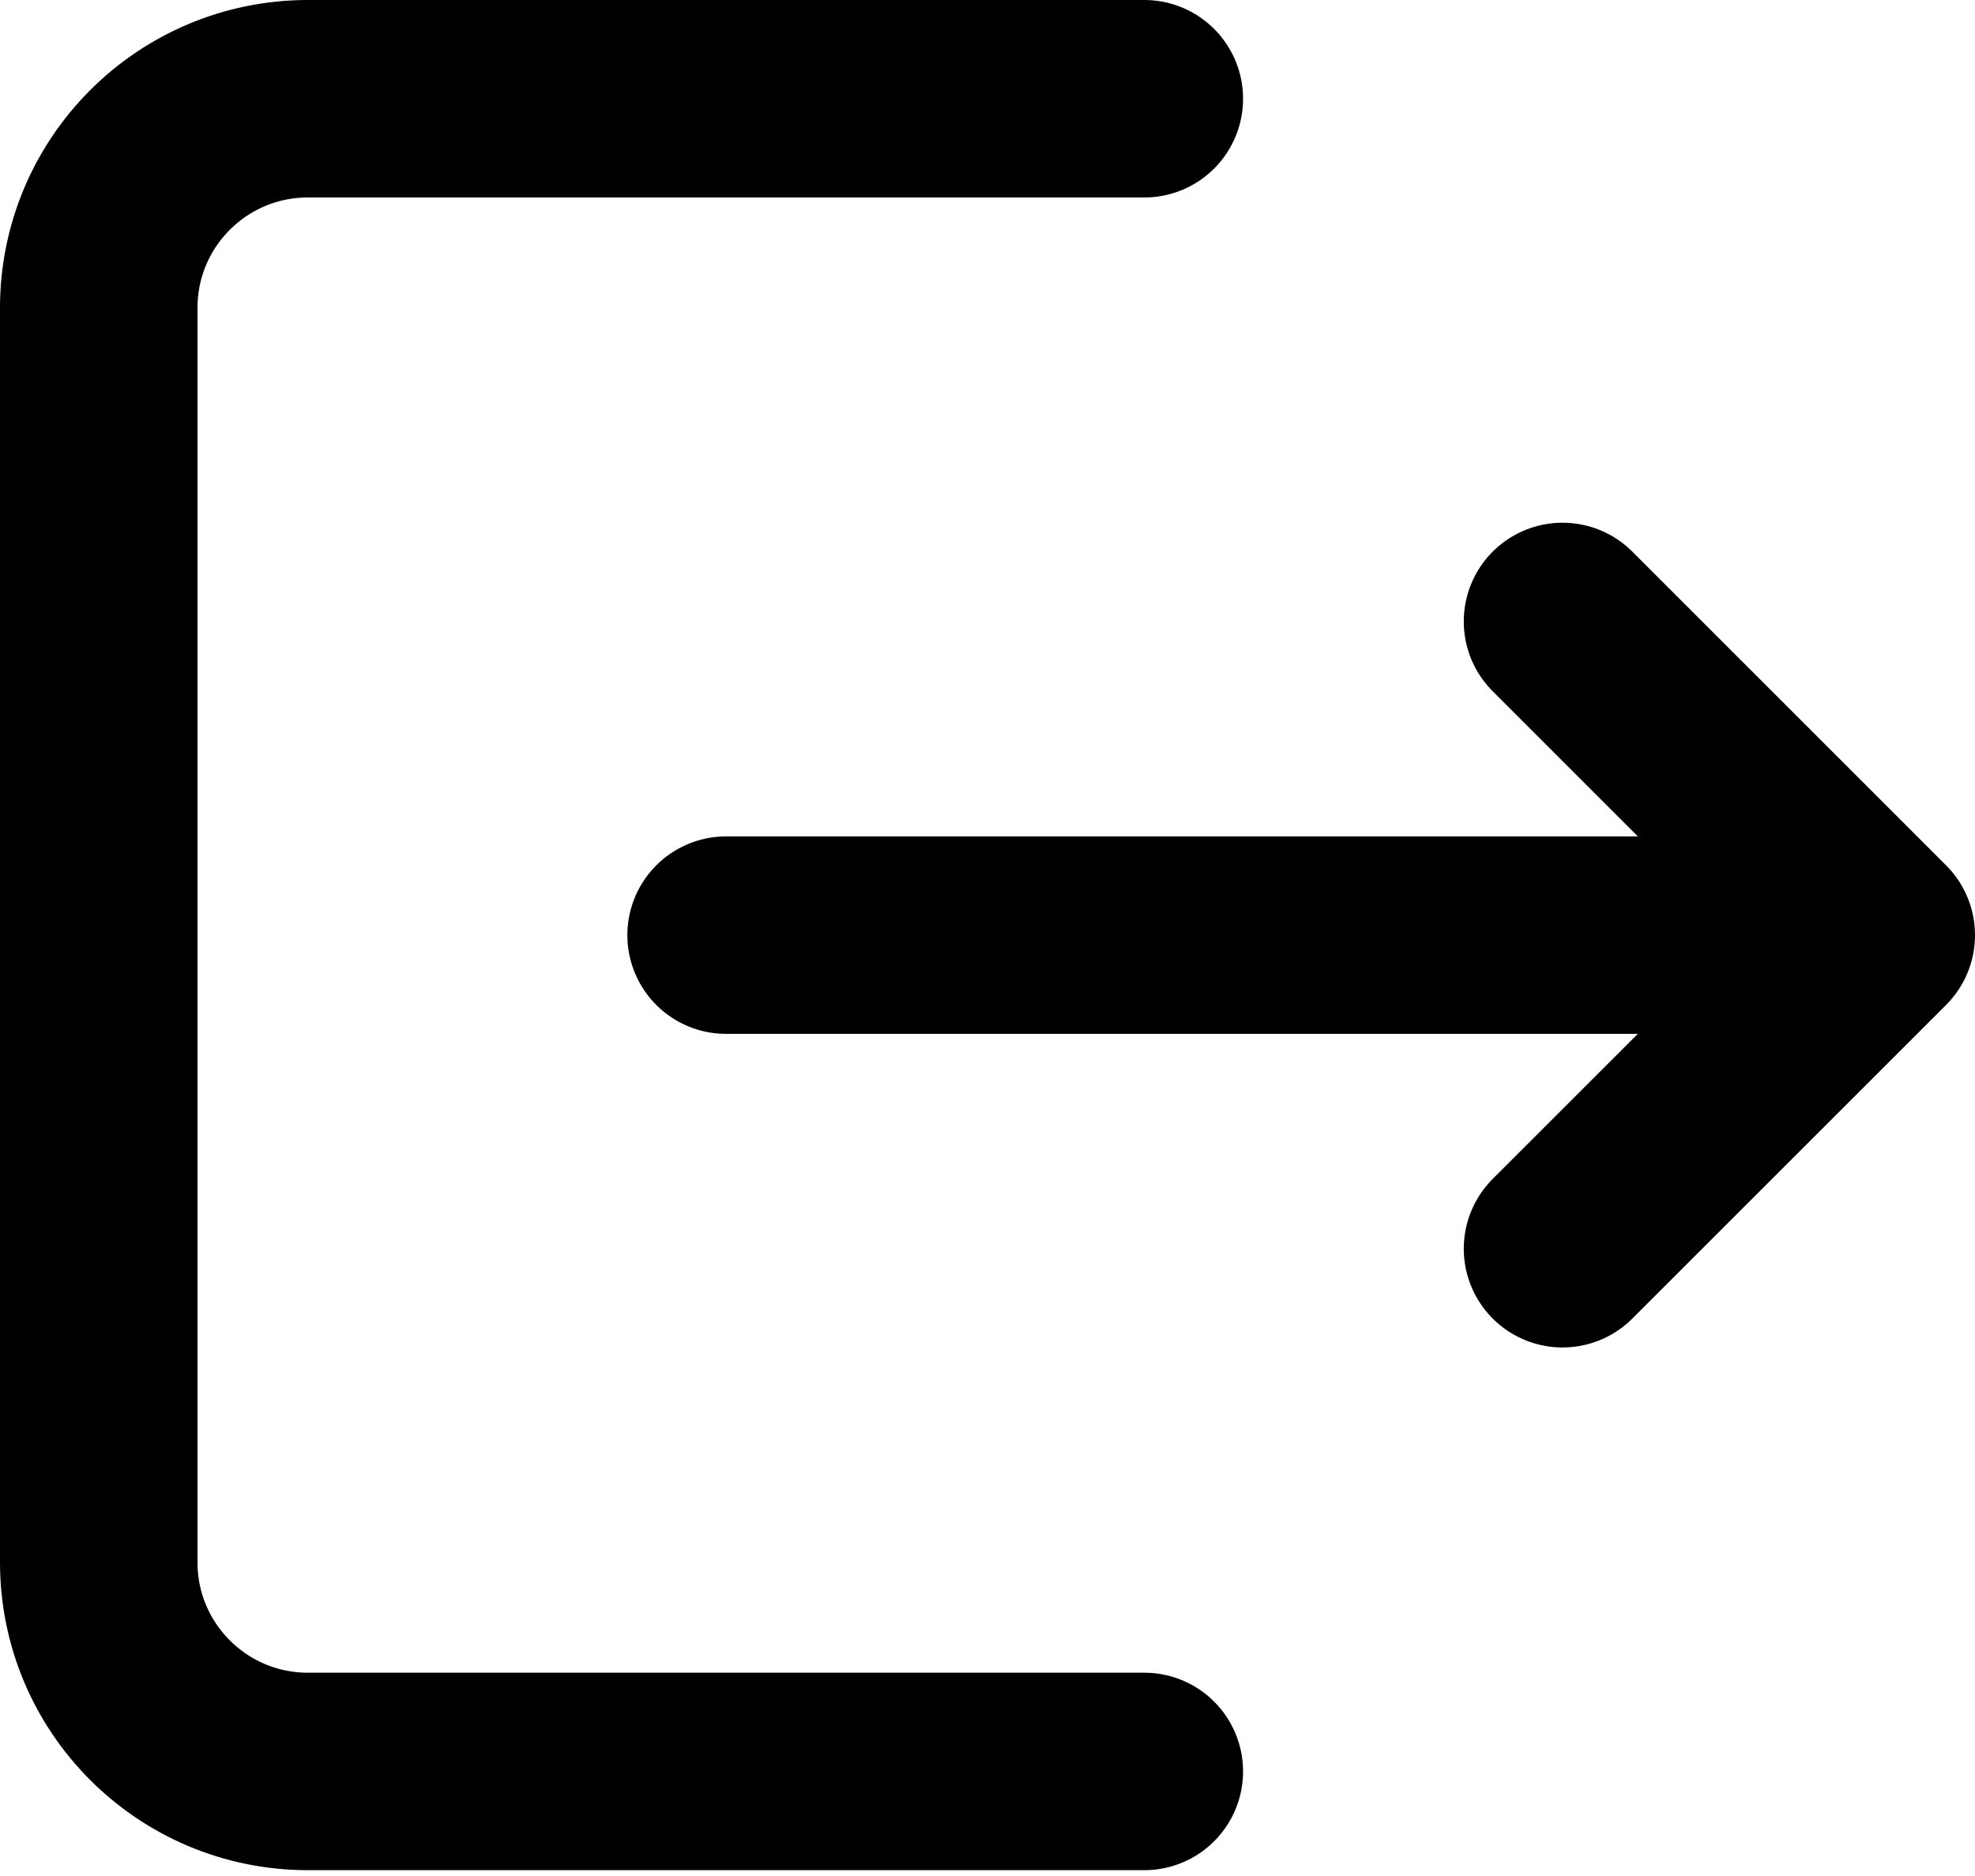 <svg width="20" height="19" viewBox="0 0 20 19" fill="none" xmlns="http://www.w3.org/2000/svg">
<path d="M11.588 17.941H3.118C1.948 17.941 1 16.993 1 15.823V3.118C1 1.948 1.948 1 3.118 1H11.588M7.353 9.471H19M19 9.471L15.823 12.647M19 9.471L15.823 6.294" stroke="black" stroke-width="2" stroke-linecap="round" stroke-linejoin="round"/>
</svg>
